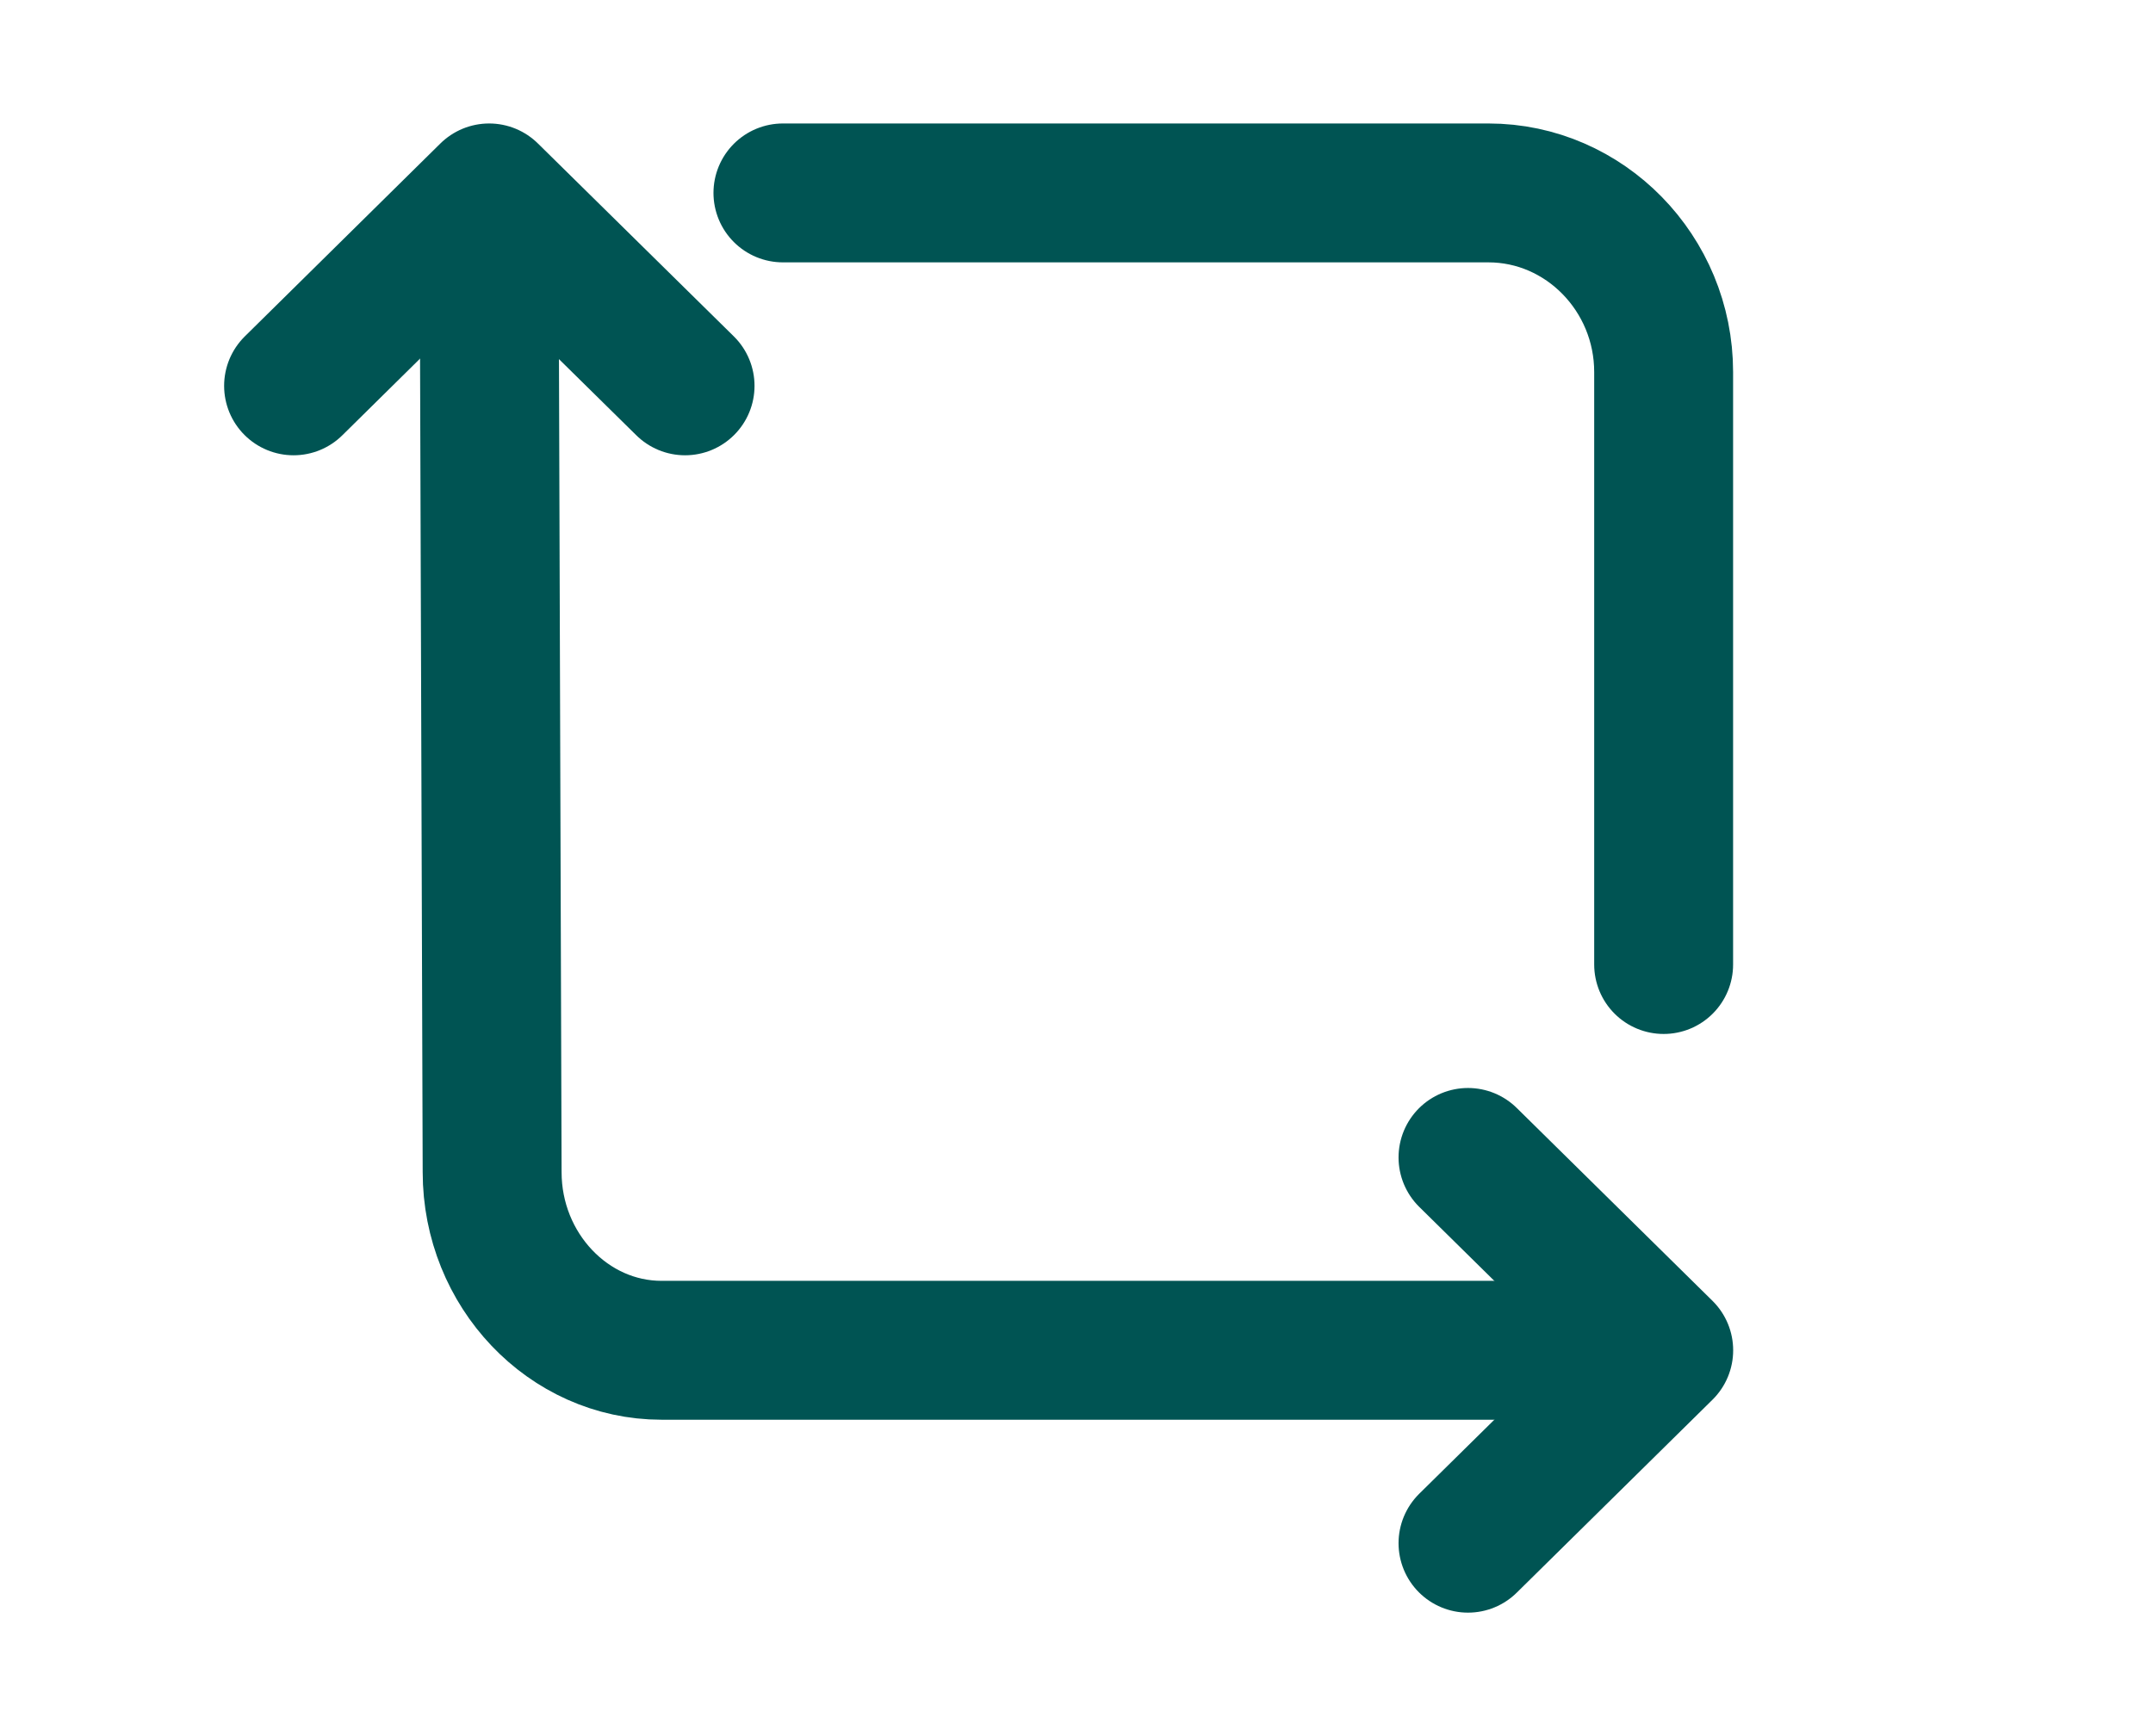 <svg width="31" height="25" viewBox="0 0 31 25" fill="none" xmlns="http://www.w3.org/2000/svg">
<path d="M22.545 19.444H9.525C8.184 19.444 7.086 18.29 7.086 16.878L7.045 4.167" stroke="#005453" stroke-width="2" stroke-miterlimit="10" stroke-linecap="round"/>
<path d="M11.273 2.778H21.431C22.819 2.778 23.954 3.938 23.954 5.357V13.889" stroke="#005453" stroke-width="2" stroke-miterlimit="10" stroke-linecap="round"/>
<path d="M9.864 5.556L7.043 2.778L4.227 5.556" stroke="#005453" stroke-width="2" stroke-miterlimit="10" stroke-linecap="round" stroke-linejoin="round"/>
<path d="M21.137 22.222L23.955 19.444L21.137 16.667" stroke="#005453" stroke-width="2" stroke-miterlimit="10" stroke-linecap="round" stroke-linejoin="round"/>
</svg>
